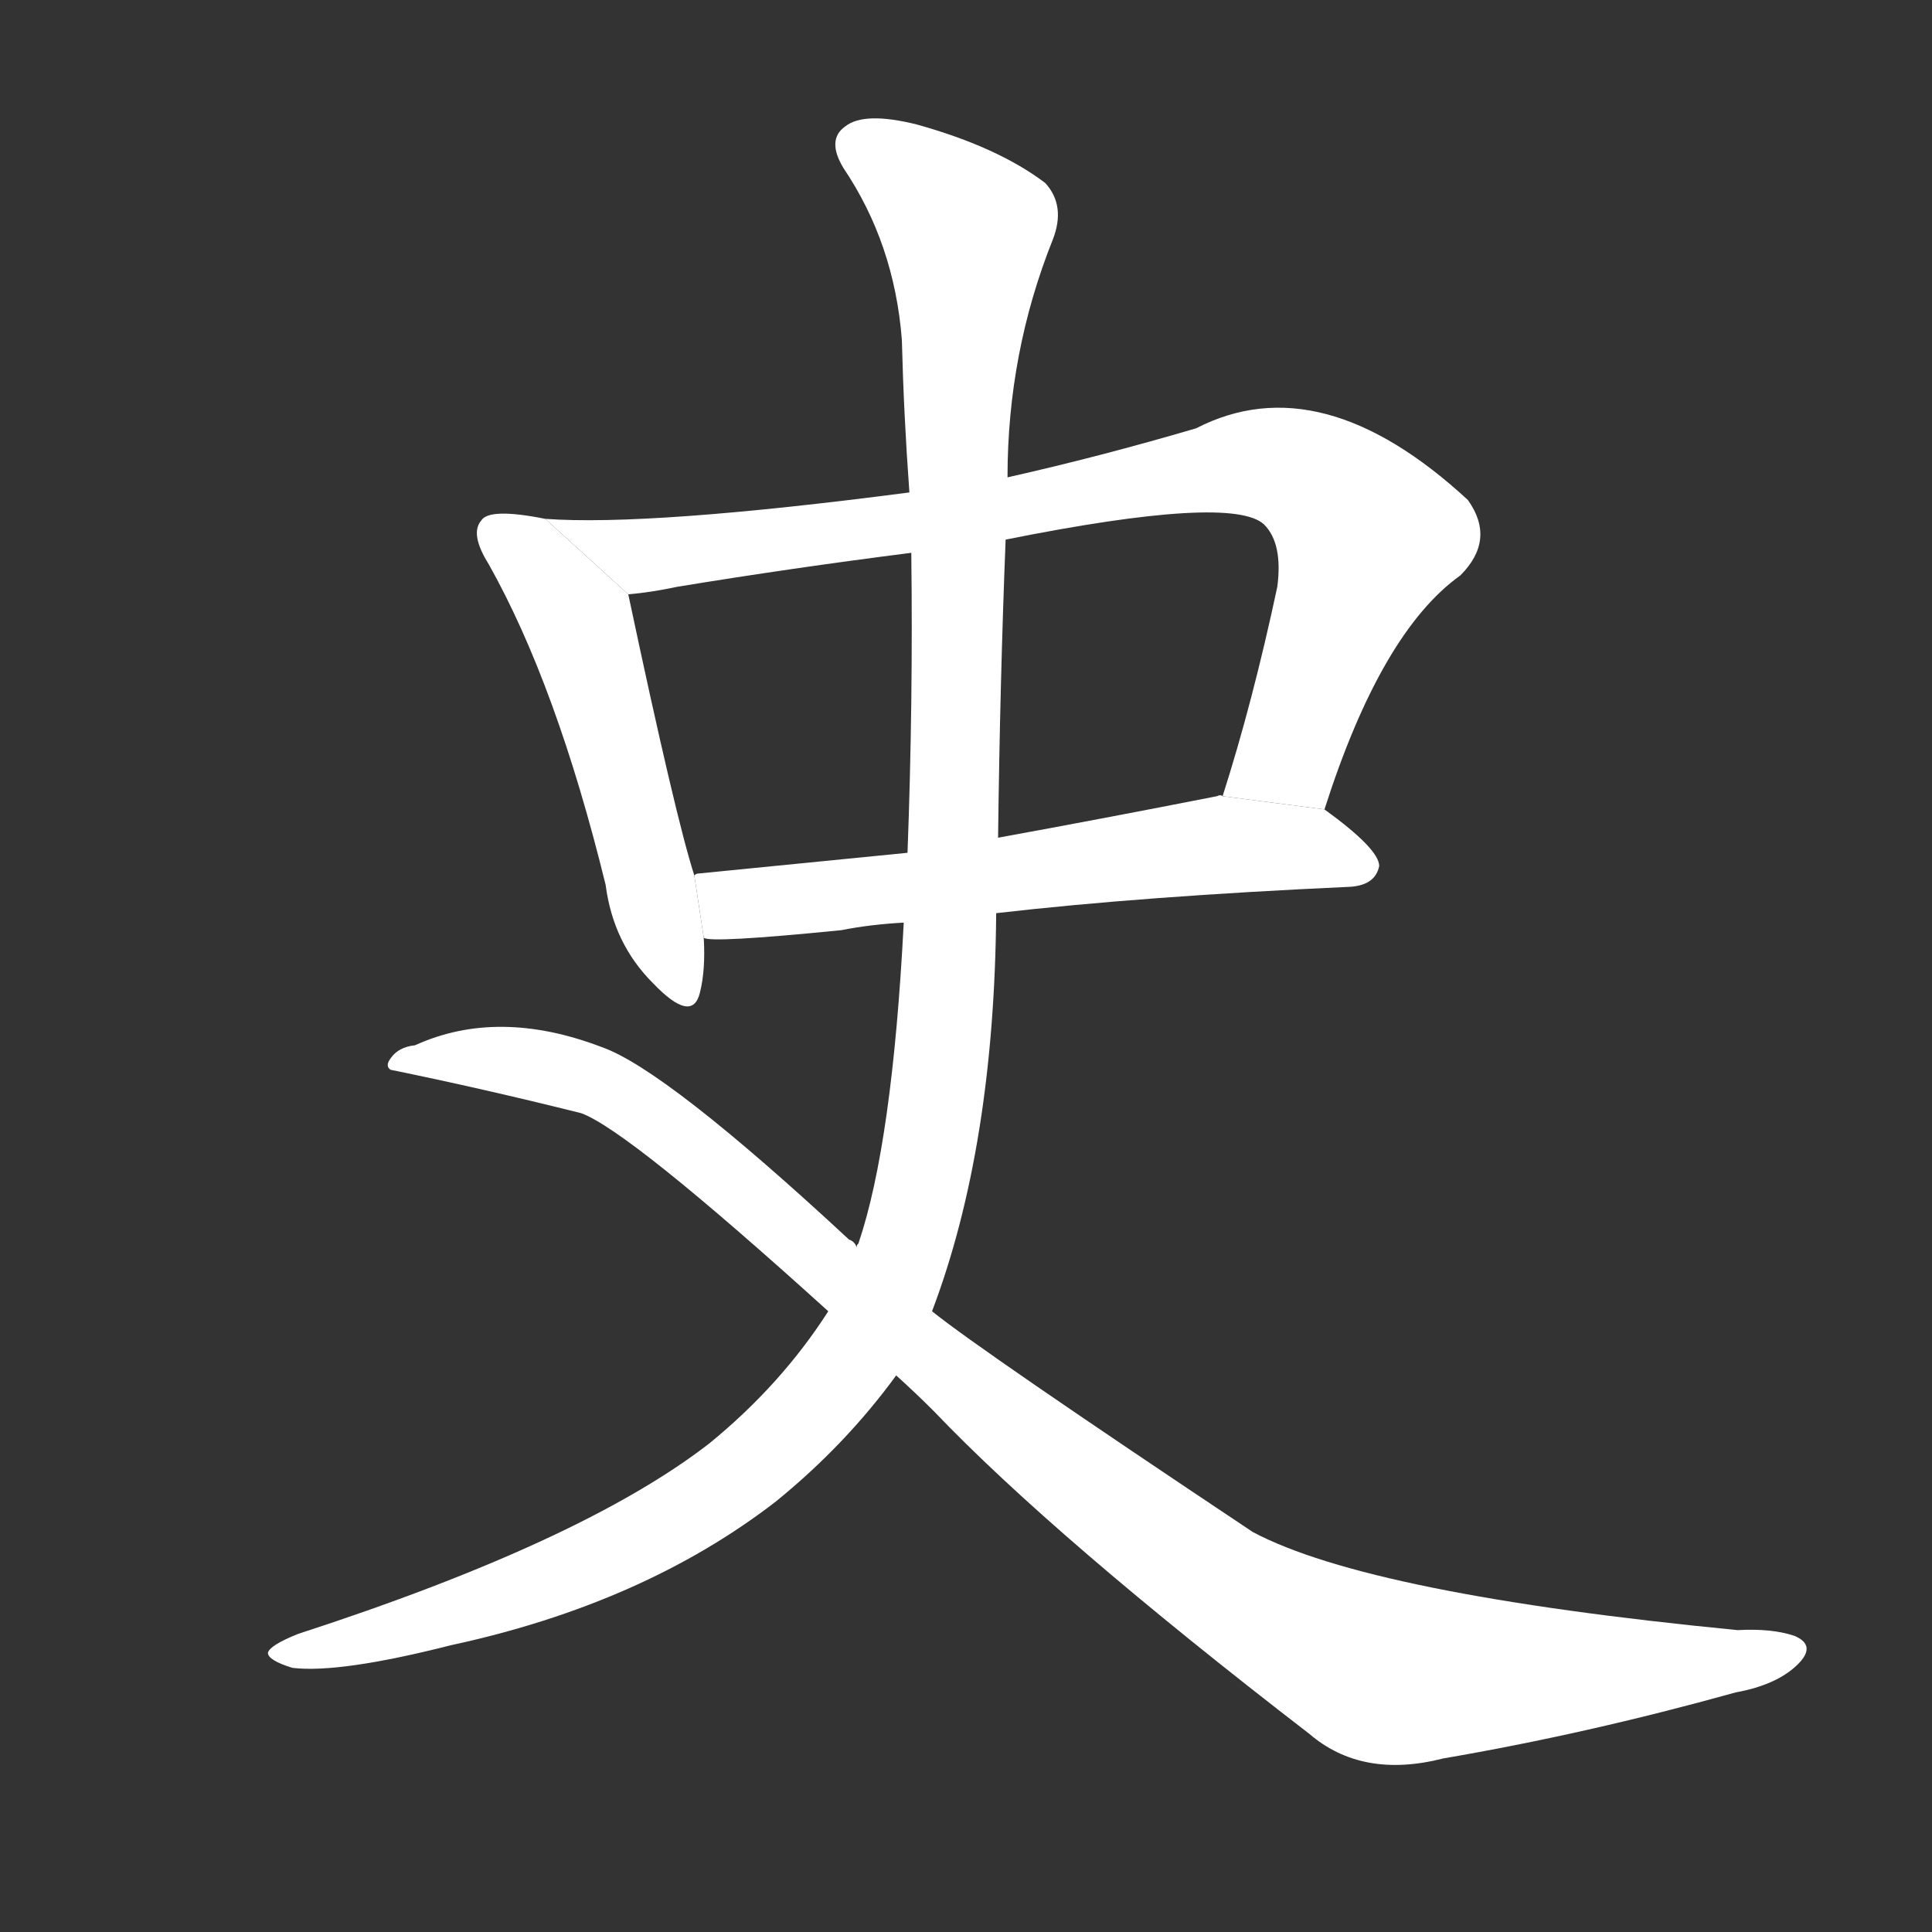 <!-- u53f2_shi3_history_chronicle_annals -->
<!-- 53F2 -->
<!--  -->
<!--  -->
<svg viewBox="0 0 1024 1024">
  <rect x="0" y="0" width="1024" height="1024" fill="#333333" stroke="none"/>
  <g transform="scale(1, -1) translate(0, -900)">
    <path fill="#FFFFFF" d="M 289 625 Q 259 631 255 624 Q 249 617 259 601 Q 295 537 321 431 Q 325 400 346 379 Q 367 357 371 374 Q 374 386 373 403 L 368 436 Q 358 467 333 585 L 289 625 Z"></path>
    <path fill="#FFFFFF" d="M 702 471 Q 732 565 774 595 Q 793 614 778 635 Q 700 707 634 673 Q 583 658 534 647 L 482 639 Q 344 621 289 625 L 333 585 Q 345 586 359 589 Q 420 599 483 607 L 533 614 Q 653 638 670 622 Q 680 612 677 589 Q 664 528 648 478 L 702 471 Z"></path>
    <path fill="#FFFFFF" d="M 373 403 Q 376 400 446 407 Q 461 410 479 411 L 528 416 Q 606 425 716 430 Q 729 431 731 441 Q 731 450 702 471 L 648 478 Q 647 479 645 478 Q 584 466 529 456 L 481 448 Q 421 442 370 437 Q 369 437 368 436 L 373 403 Z"></path>
    <path fill="#FFFFFF" d="M 479 411 Q 473 294 455 241 Q 454 240 454 239 L 439 205 Q 414 166 376 135 Q 309 83 158 34 Q 143 28 142 24 Q 142 20 155 16 Q 180 13 239 28 Q 341 50 411 104 Q 448 134 475 171 L 494 205 Q 527 292 528 416 L 529 456 Q 530 538 533 614 L 534 647 Q 534 713 558 773 Q 565 791 554 803 Q 529 822 486 834 Q 458 841 448 833 Q 438 826 447 811 Q 474 771 478 720 Q 479 680 482 639 L 483 607 Q 484 528 481 448 L 479 411 Z"></path>
    <path fill="#FFFFFF" d="M 454 239 Q 453 242 450 243 Q 353 333 319 345 Q 264 366 220 346 Q 211 345 207 339 Q 204 335 207 333 Q 256 323 308 310 Q 333 301 439 205 L 475 171 Q 485 162 495 152 Q 559 85 694 -19 Q 722 -43 765 -32 Q 841 -19 920 3 Q 942 7 953 18 Q 963 28 951 33 Q 939 37 921 36 Q 726 55 664 88 Q 520 184 494 205 L 454 239 Z"></path>
  </g>
</svg>
